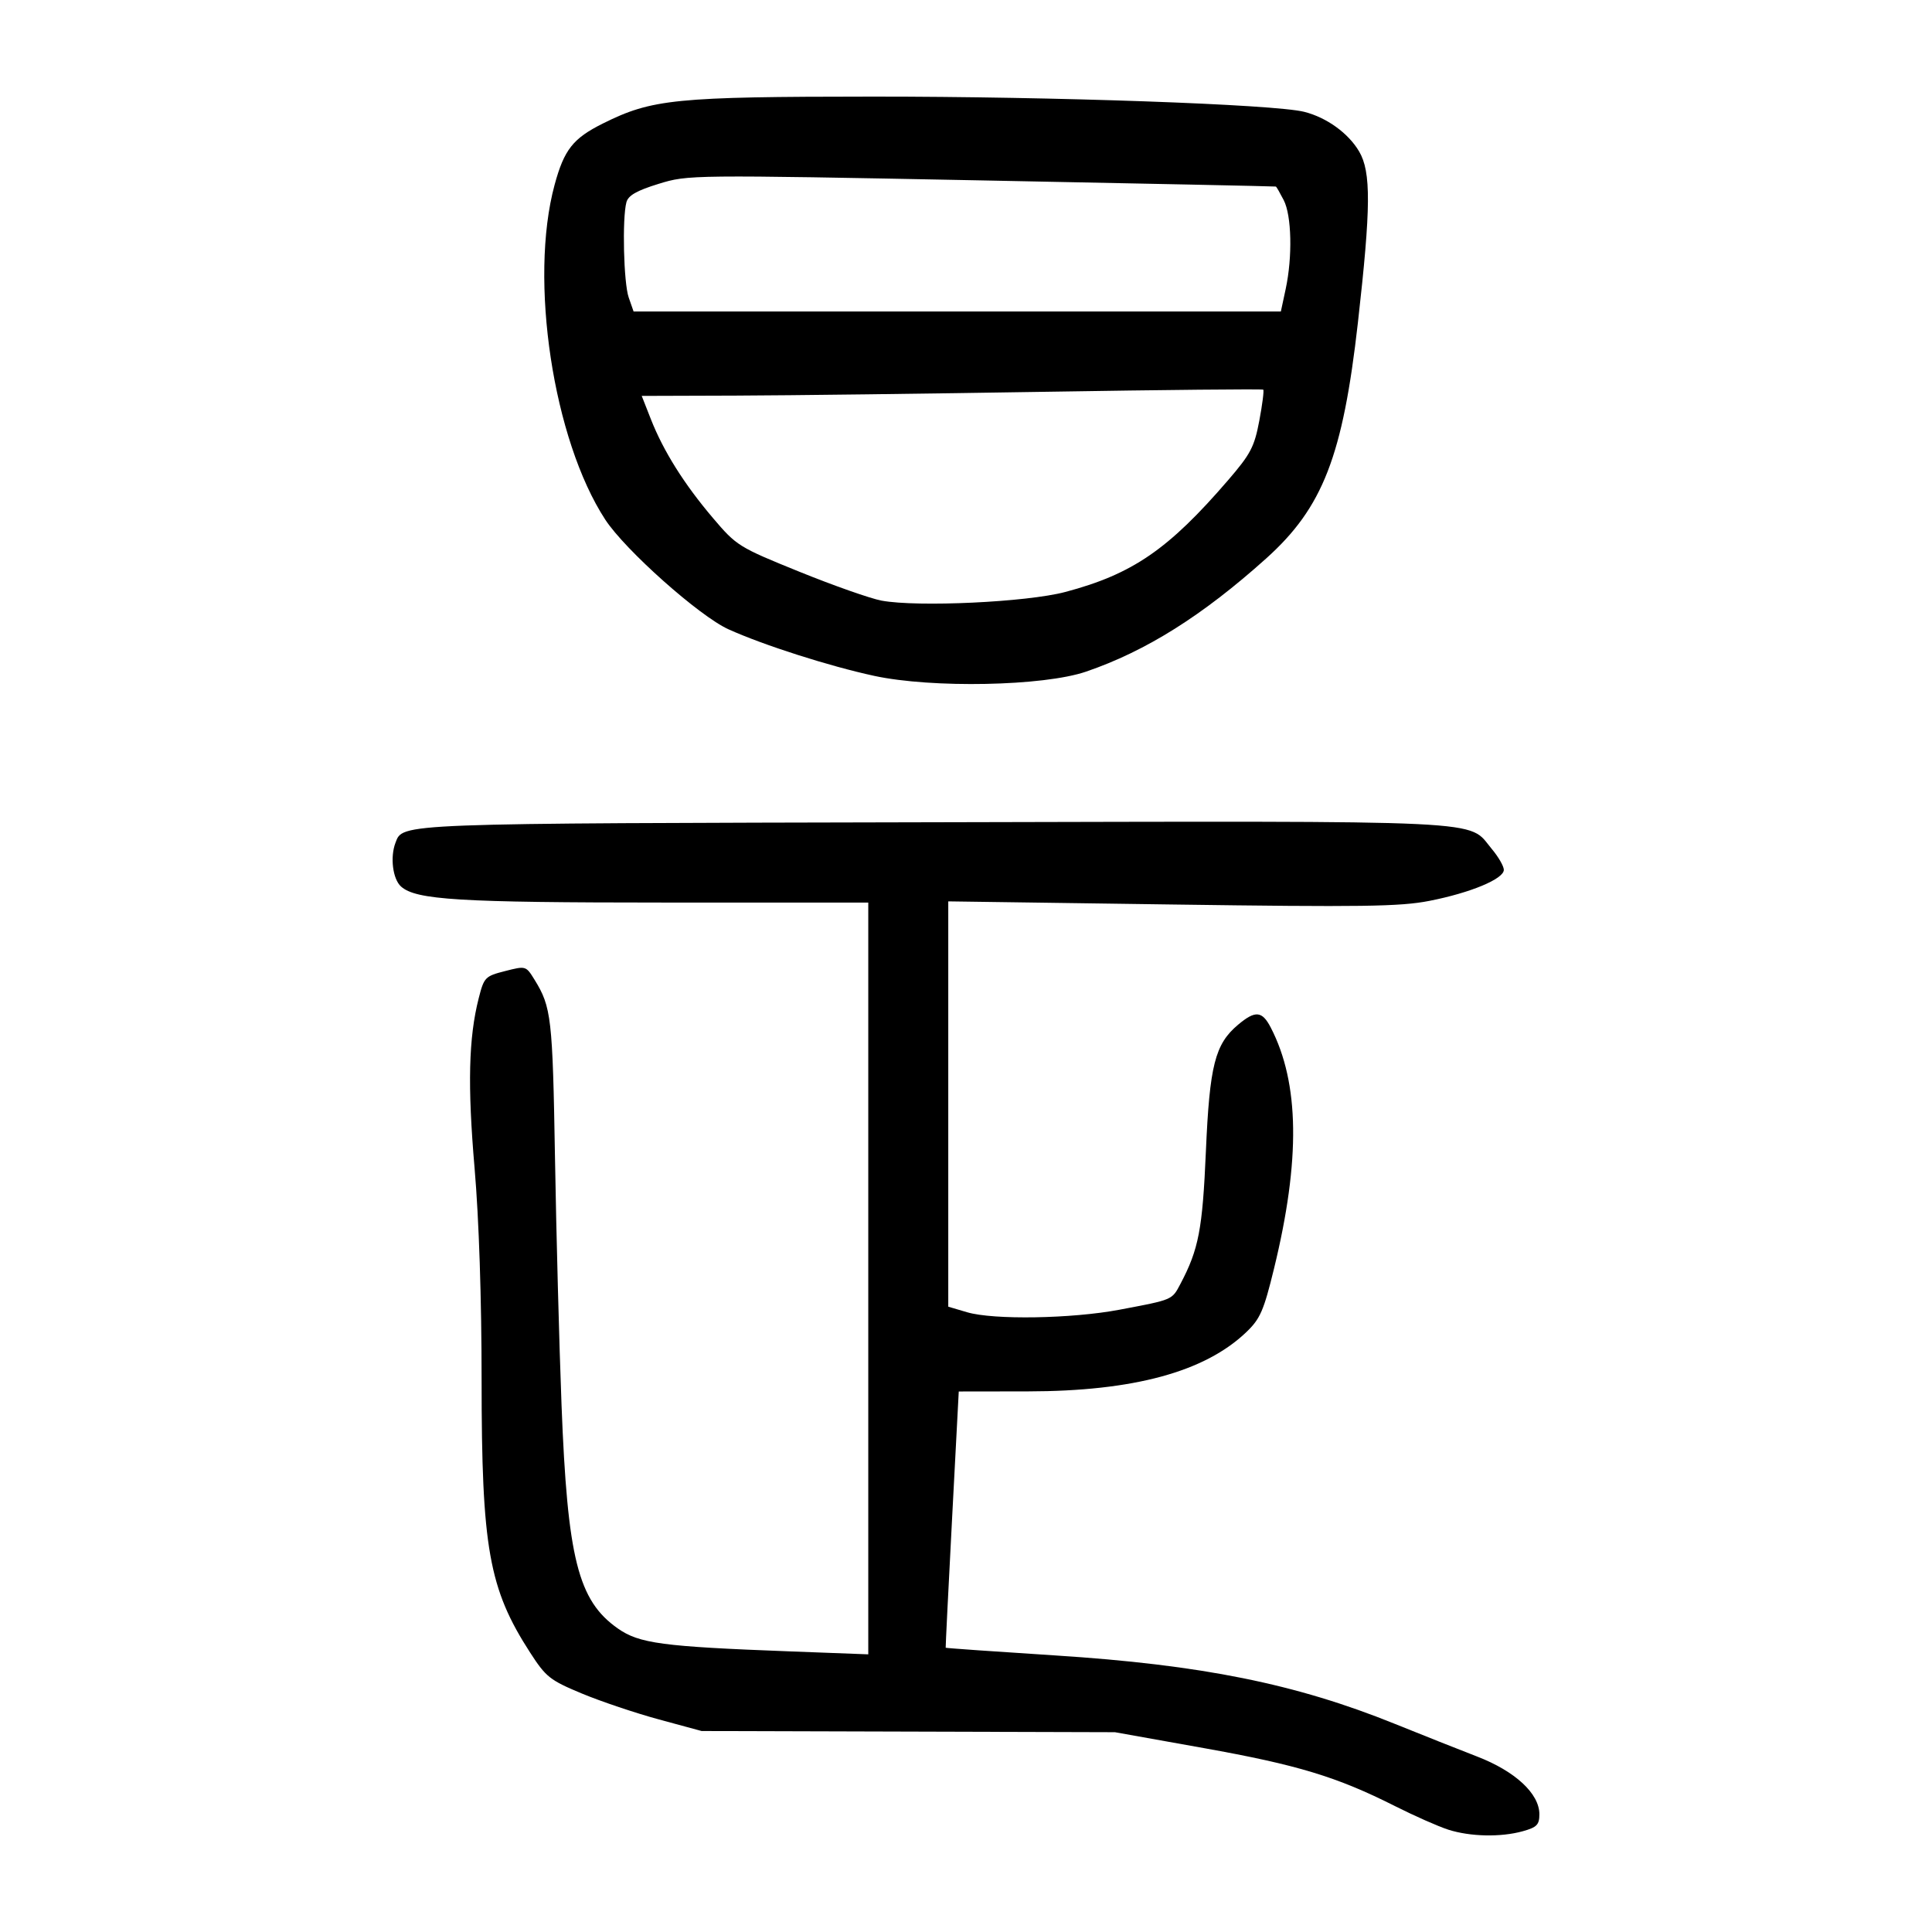 <?xml version="1.0" encoding="UTF-8" standalone="no"?>
<svg
   xmlns:dc="http://purl.org/dc/elements/1.1/"
   xmlns:cc="http://creativecommons.org/ns#"
   xmlns:rdf="http://www.w3.org/1999/02/22-rdf-syntax-ns#"
   xmlns:svg="http://www.w3.org/2000/svg"
   xmlns="http://www.w3.org/2000/svg"
   viewBox="0 0 300 300"
   height="300"
   width="300"
   id="svg16"
   version="1.1">
  <defs
     id="defs20" />
  <path
     id="path26"
     d="m 224.887,284.108 c -1.518,-0.483 -5.245,-2.132 -8.282,-3.662 -9.023,-4.549 -15.118,-6.398 -29.676,-9.002 l -13.803,-2.469 -32.091,-0.092 -32.091,-0.092 -6.607,-1.792 c -3.634,-0.986 -9.026,-2.799 -11.982,-4.03 -4.966,-2.068 -5.577,-2.551 -8.035,-6.354 -6.412,-9.92 -7.537,-16.234 -7.537,-42.294 0,-12.627 -0.409,-25.016 -1.087,-32.893 -1.109,-12.895 -0.931,-20.275 0.64,-26.432 0.829,-3.249 0.994,-3.419 4.095,-4.21 3.226,-0.823 3.234,-0.821 4.577,1.352 2.607,4.218 2.803,5.92 3.169,27.552 0.2,11.846 0.658,29.147 1.017,38.446 0.921,23.865 2.563,30.393 8.736,34.727 3.329,2.337 6.906,2.815 26.645,3.559 l 12.25,0.462 v -58.366 -58.366 l -31.574,-0.004 c -32.025,-0.004 -38.678,-0.41 -40.986,-2.498 -1.28,-1.158 -1.709,-4.561 -0.856,-6.784 1.176,-3.065 -0.32,-3.008 83.791,-3.188 87.951,-0.188 82.579,-0.446 86.448,4.152 1.026,1.219 1.866,2.677 1.866,3.238 0,1.41 -5.179,3.568 -11.564,4.818 -4.559,0.893 -10.441,0.975 -40.024,0.562 l -34.679,-0.485 v 31.469 31.469 l 2.933,0.865 c 4.095,1.208 16.237,1.007 23.637,-0.392 8.364,-1.581 8.149,-1.49 9.494,-4.039 2.822,-5.348 3.415,-8.444 3.938,-20.535 0.578,-13.369 1.413,-16.665 4.986,-19.671 2.69,-2.263 3.744,-2.173 5.093,0.436 4.459,8.624 4.619,20.555 0.5,37.425 -1.597,6.542 -2.142,7.792 -4.293,9.853 -6.455,6.183 -17.518,9.187 -33.914,9.21 l -10.746,0.015 -1.042,19.841 c -0.573,10.913 -1.017,19.89 -0.987,19.95 0.031,0.06 7.664,0.596 16.964,1.192 22.757,1.458 37.405,4.408 52.795,10.635 4.175,1.689 9.921,3.97 12.767,5.069 5.909,2.281 9.662,5.76 9.662,8.958 0,1.634 -0.389,2.031 -2.588,2.642 -3.405,0.946 -8.135,0.846 -11.56,-0.245 z M 135.715,104.941 c -6.97,-1.507 -17.156,-4.763 -22.597,-7.224 C 108.6,95.674 97.07,85.412 93.986,80.688 85.887,68.282 82.124,43.415 86.119,28.695 c 1.481,-5.458 2.857,-7.205 7.499,-9.519 7.633,-3.806 11.207,-4.162 41.896,-4.176 28.115,-0.013 62.395,1.198 67.011,2.366 3.48,0.881 6.855,3.318 8.521,6.155 1.87,3.184 1.832,8.665 -0.185,26.523 -2.347,20.772 -5.451,28.765 -14.235,36.659 -9.886,8.883 -18.663,14.399 -27.985,17.589 -6.605,2.26 -23.901,2.601 -32.926,0.65 z m 29.682,-13.014 c 10.46,-2.772 16.044,-6.607 25.336,-17.404 3.465,-4.025 4.045,-5.135 4.81,-9.189 0.478,-2.536 0.754,-4.708 0.613,-4.828 -0.141,-0.12 -15.319,0.028 -33.728,0.329 -18.409,0.3 -40.066,0.568 -48.127,0.594 l -14.655,0.047 1.425,3.623 c 1.949,4.958 5.156,10.063 9.63,15.333 3.675,4.328 3.988,4.523 13.425,8.347 5.314,2.153 11.059,4.173 12.767,4.488 5.616,1.035 22.544,0.239 28.503,-1.34 z M 199.64,44.879 c 1.072,-4.998 0.93,-11.414 -0.306,-13.803 -0.579,-1.12 -1.123,-2.069 -1.208,-2.108 -0.085,-0.04 -20.652,-0.47 -45.704,-0.956 -45.292,-0.879 -45.575,-0.876 -50.158,0.537 -3.398,1.048 -4.71,1.798 -4.994,2.854 -0.673,2.505 -0.433,12.531 0.354,14.787 l 0.758,2.173 h 50.255 50.255 z"
     style="fill:#000000;stroke-width:0.69" />
</svg>
